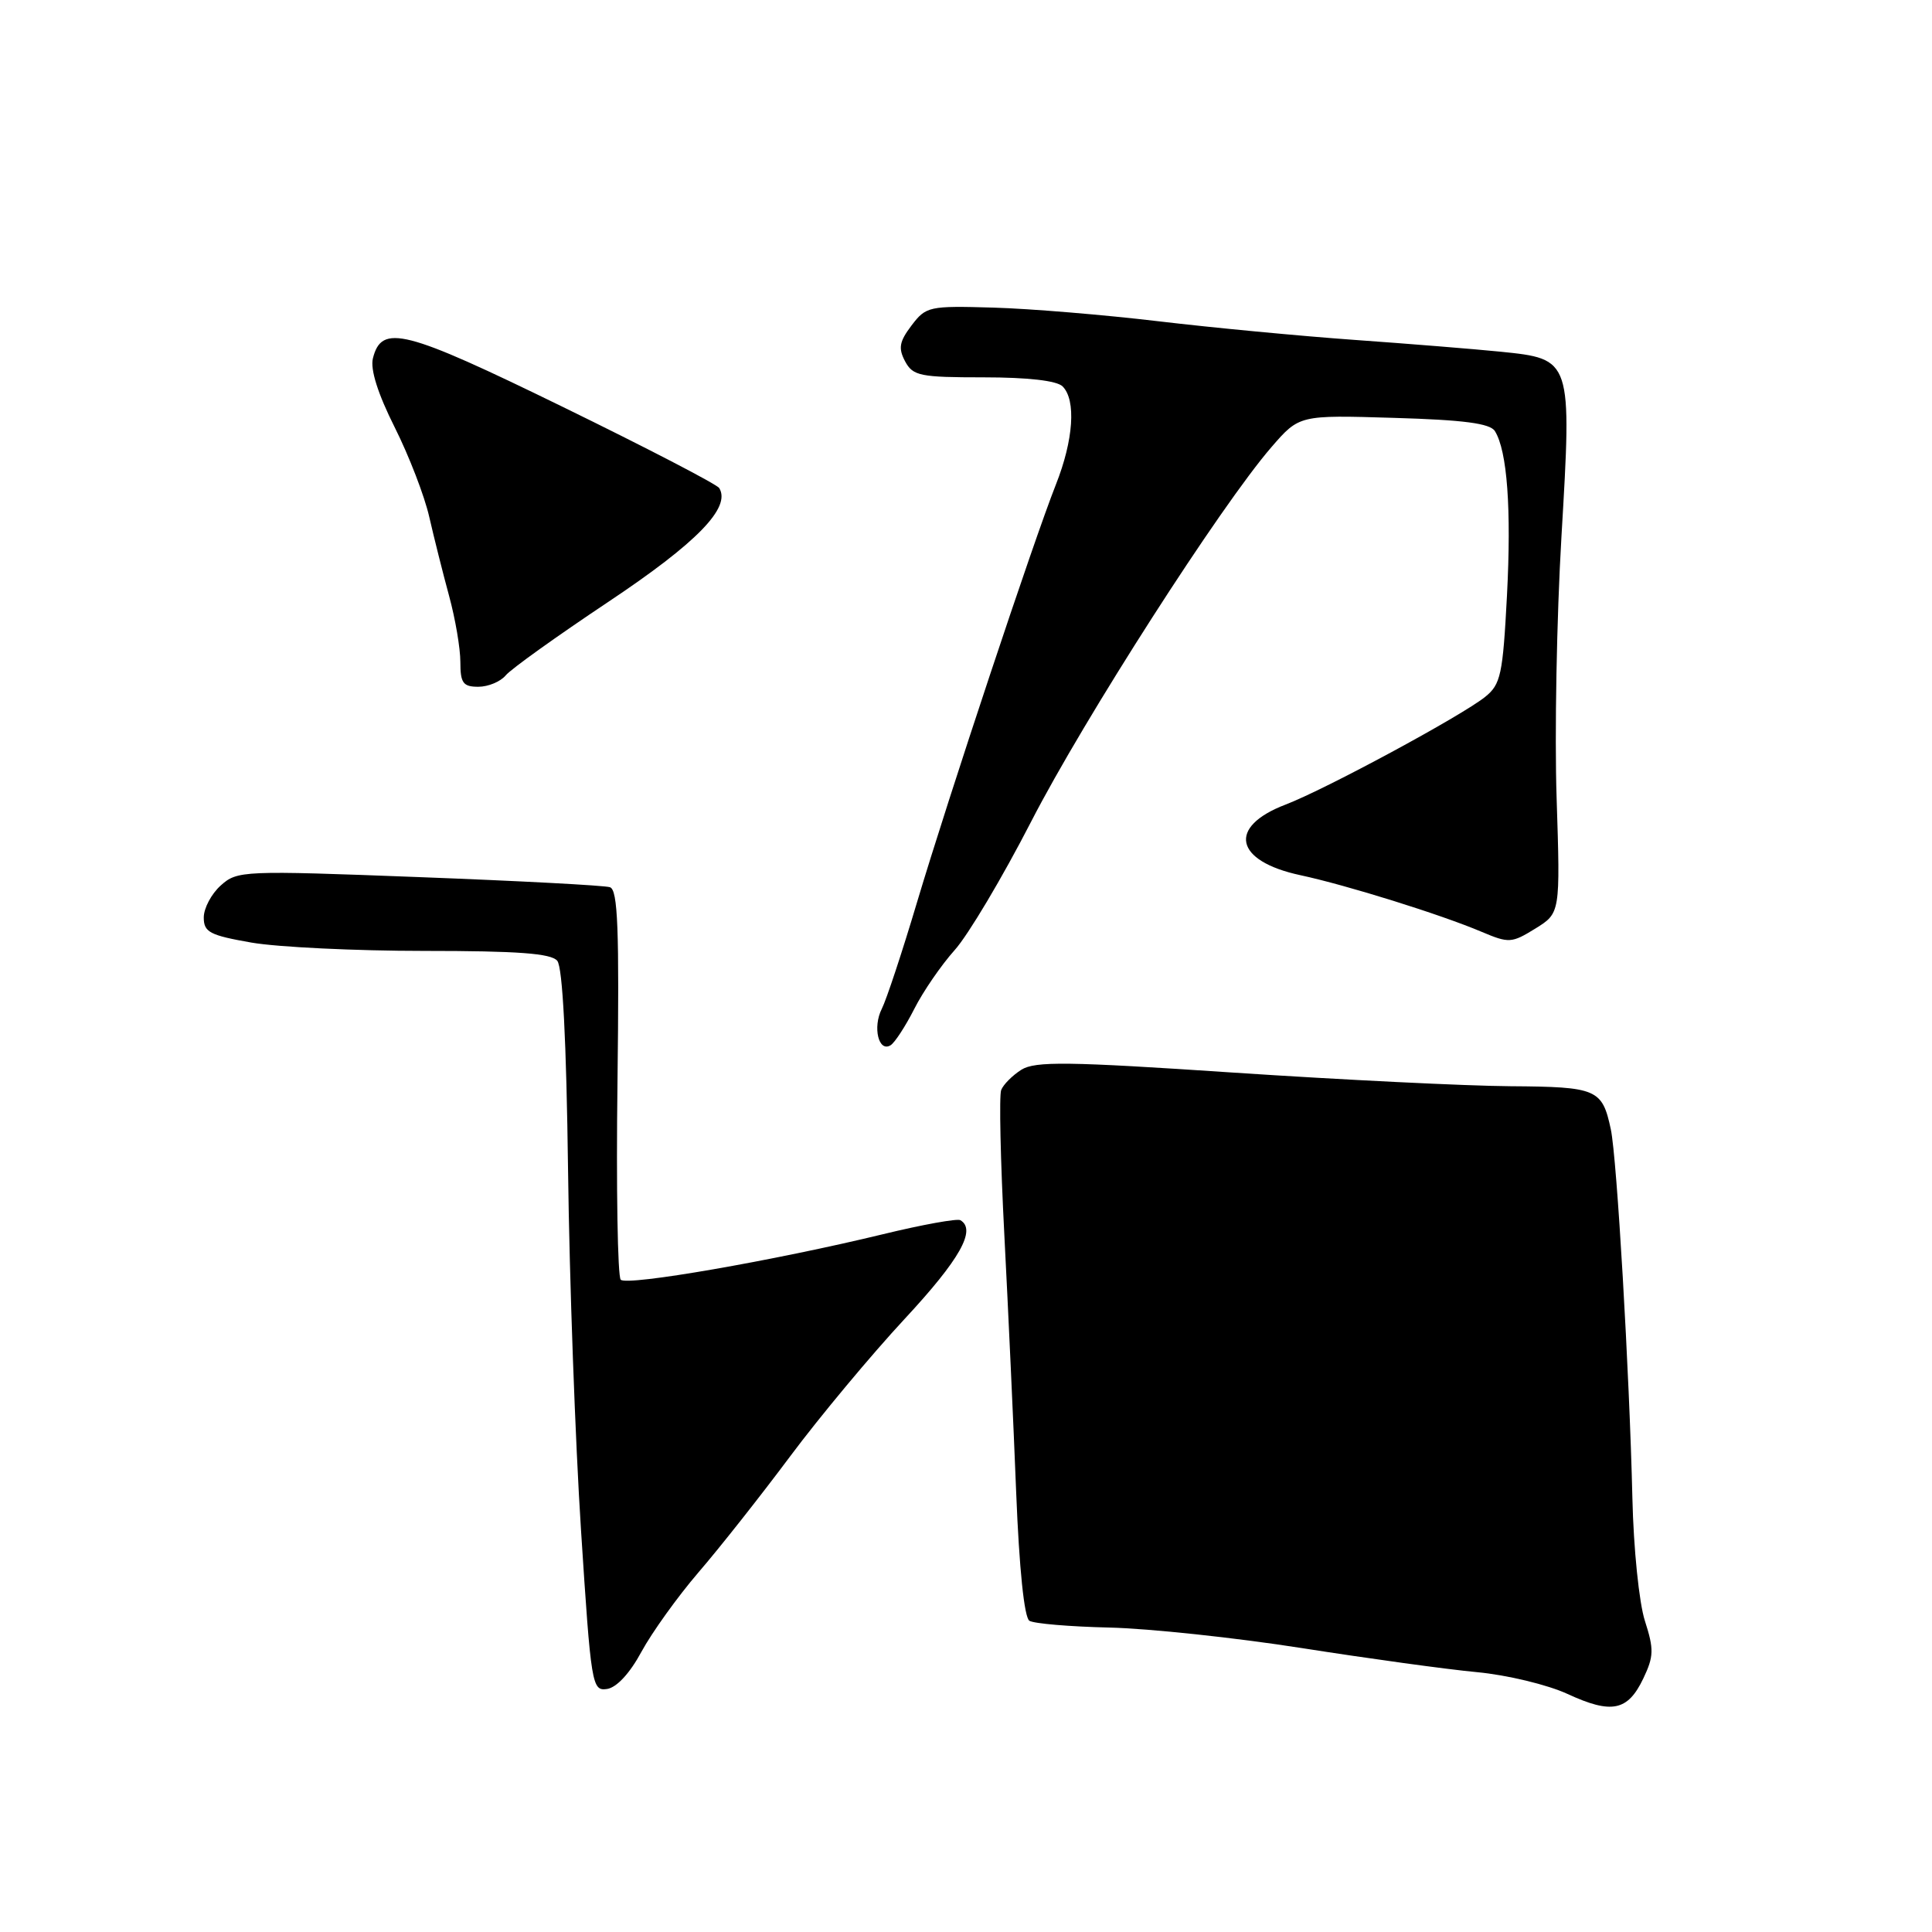 <?xml version="1.0" encoding="UTF-8" standalone="no"?>
<!DOCTYPE svg PUBLIC "-//W3C//DTD SVG 1.1//EN" "http://www.w3.org/Graphics/SVG/1.1/DTD/svg11.dtd" >
<svg xmlns="http://www.w3.org/2000/svg" xmlns:xlink="http://www.w3.org/1999/xlink" version="1.1" viewBox="0 0 256 256">
 <g >
 <path fill="currentColor"
d=" M 217.75 222.40 C 219.14 219.48 219.17 218.54 217.96 214.78 C 217.19 212.40 216.45 205.17 216.30 198.50 C 215.91 181.92 214.25 153.41 213.44 149.63 C 212.30 144.30 211.61 144.01 200.13 143.93 C 194.28 143.89 177.80 143.08 163.50 142.13 C 141.44 140.65 137.17 140.60 135.33 141.75 C 134.14 142.51 132.94 143.71 132.66 144.44 C 132.38 145.16 132.57 153.80 133.08 163.63 C 133.59 173.46 134.30 188.83 134.65 197.78 C 135.05 207.87 135.72 214.33 136.40 214.76 C 137.00 215.14 141.78 215.54 147.00 215.66 C 152.22 215.78 163.70 217.00 172.50 218.38 C 181.30 219.76 191.74 221.20 195.71 221.57 C 199.68 221.94 205.08 223.24 207.71 224.46 C 213.56 227.16 215.69 226.72 217.75 222.40 Z  M 85.00 218.86 C 86.38 216.32 89.77 211.59 92.54 208.36 C 95.32 205.14 100.79 198.21 104.70 192.97 C 108.61 187.73 115.45 179.52 119.90 174.73 C 127.20 166.87 129.41 162.94 127.25 161.68 C 126.84 161.44 122.22 162.27 117.00 163.54 C 102.52 167.05 83.09 170.42 82.25 169.57 C 81.84 169.16 81.64 157.38 81.82 143.40 C 82.07 123.05 81.87 117.90 80.82 117.56 C 80.09 117.32 68.70 116.72 55.50 116.22 C 32.16 115.33 31.44 115.36 29.25 117.33 C 28.01 118.44 27.00 120.35 27.00 121.57 C 27.00 123.52 27.79 123.93 33.33 124.90 C 36.81 125.50 47.11 126.00 56.21 126.00 C 68.65 126.00 73.03 126.33 73.84 127.31 C 74.55 128.16 75.05 137.94 75.27 155.06 C 75.45 169.60 76.23 191.08 76.99 202.80 C 78.32 223.37 78.44 224.08 80.43 223.80 C 81.71 223.61 83.46 221.72 85.00 218.86 Z  M 121.15 133.68 C 122.31 131.38 124.72 127.88 126.50 125.89 C 128.28 123.91 132.83 116.26 136.62 108.89 C 143.61 95.28 161.77 66.98 168.47 59.25 C 172.16 54.99 172.16 54.99 184.69 55.37 C 193.95 55.64 197.44 56.10 198.08 57.12 C 199.72 59.75 200.28 67.44 199.68 78.94 C 199.13 89.39 198.86 90.68 196.79 92.34 C 193.66 94.86 175.63 104.59 170.35 106.61 C 162.61 109.56 163.57 114.10 172.32 115.97 C 178.42 117.28 190.90 121.17 196.32 123.47 C 199.94 125.00 200.30 124.98 203.44 123.04 C 206.75 120.99 206.75 120.99 206.26 105.74 C 205.98 97.36 206.27 81.77 206.90 71.11 C 208.29 47.53 208.30 47.57 198.81 46.60 C 195.34 46.25 186.65 45.55 179.50 45.04 C 172.35 44.53 160.65 43.42 153.50 42.57 C 146.35 41.72 136.51 40.90 131.64 40.76 C 123.10 40.51 122.70 40.60 120.78 43.13 C 119.16 45.27 119.01 46.14 119.93 47.88 C 120.97 49.81 121.91 50.00 130.34 50.00 C 136.21 50.00 140.04 50.44 140.80 51.20 C 142.61 53.01 142.25 58.30 139.91 64.21 C 136.94 71.72 125.72 105.48 121.50 119.59 C 119.55 126.14 117.45 132.48 116.84 133.68 C 115.61 136.12 116.42 139.48 118.01 138.50 C 118.57 138.15 119.98 135.98 121.15 133.68 Z  M 67.01 89.49 C 67.70 88.65 73.83 84.27 80.62 79.74 C 92.36 71.91 96.89 67.25 95.30 64.67 C 94.99 64.17 85.66 59.33 74.58 53.92 C 53.55 43.65 50.57 42.89 49.41 47.49 C 49.05 48.95 50.07 52.18 52.30 56.62 C 54.20 60.41 56.26 65.75 56.88 68.50 C 57.51 71.25 58.69 75.96 59.51 78.97 C 60.33 81.98 61.00 85.91 61.00 87.72 C 61.00 90.51 61.36 91.00 63.38 91.00 C 64.69 91.00 66.32 90.32 67.01 89.49 Z "/>
</g>
</svg>